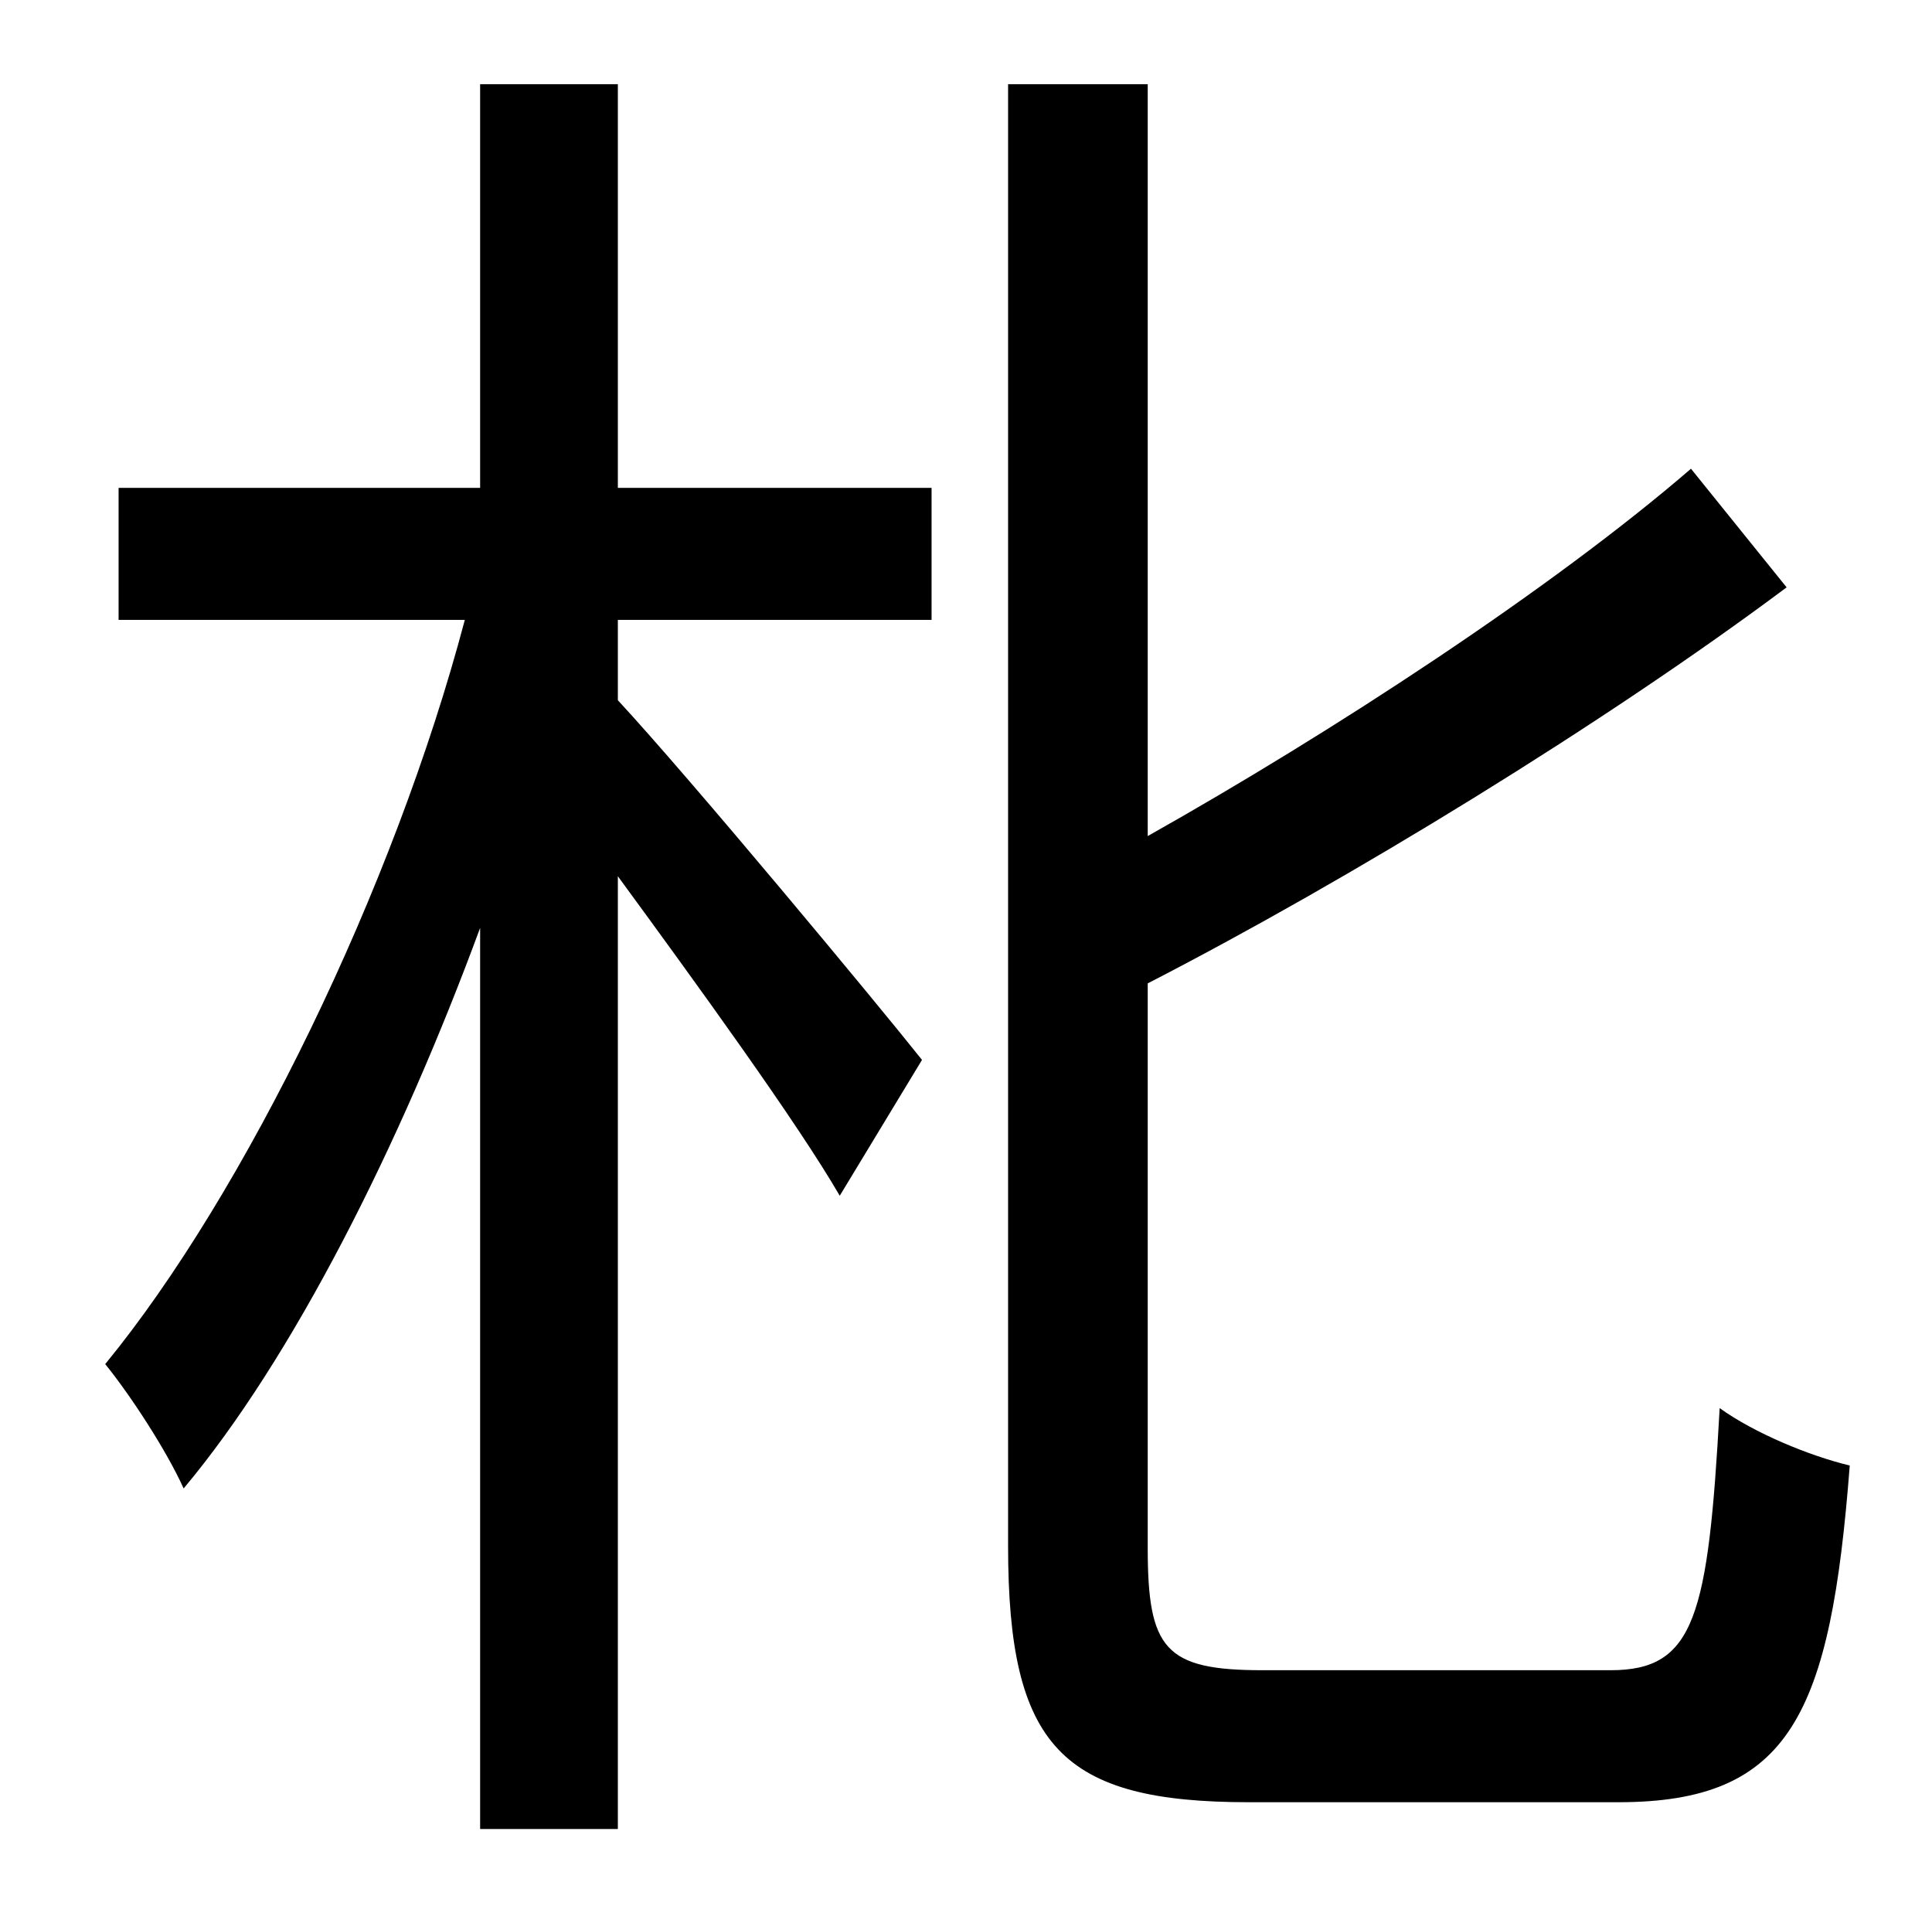 <?xml version="1.0" standalone="no"?>
<!DOCTYPE svg PUBLIC "-//W3C//DTD SVG 1.1//EN" "http://www.w3.org/Graphics/SVG/1.1/DTD/svg11.dtd" >
<svg xmlns="http://www.w3.org/2000/svg" xmlns:xlink="http://www.w3.org/1999/xlink" version="1.1" viewBox="-10 0 1010 1000">
   <path fill="currentColor"
d="M313 44v211h164v69h-164v42c38 41 136 159 159 188l-43 71c-22 -38 -75 -111 -116 -167v498h-72v-471c-42 114 -98 225 -155 293c-9 -20 -28 -49 -41 -65c73 -89 151 -249 188 -389h-181v-69h189v-211h72zM650 873h182c44 0 51 -28 57 -137c18 13 47 25 68 30
c-10 130 -31 176 -121 176h-193c-98 0 -126 -29 -126 -134v-764h73v393c96 -54 211 -129 284 -192l50 62c-95 71 -229 153 -334 207v295c0 53 9 64 60 64z" />
</svg>

